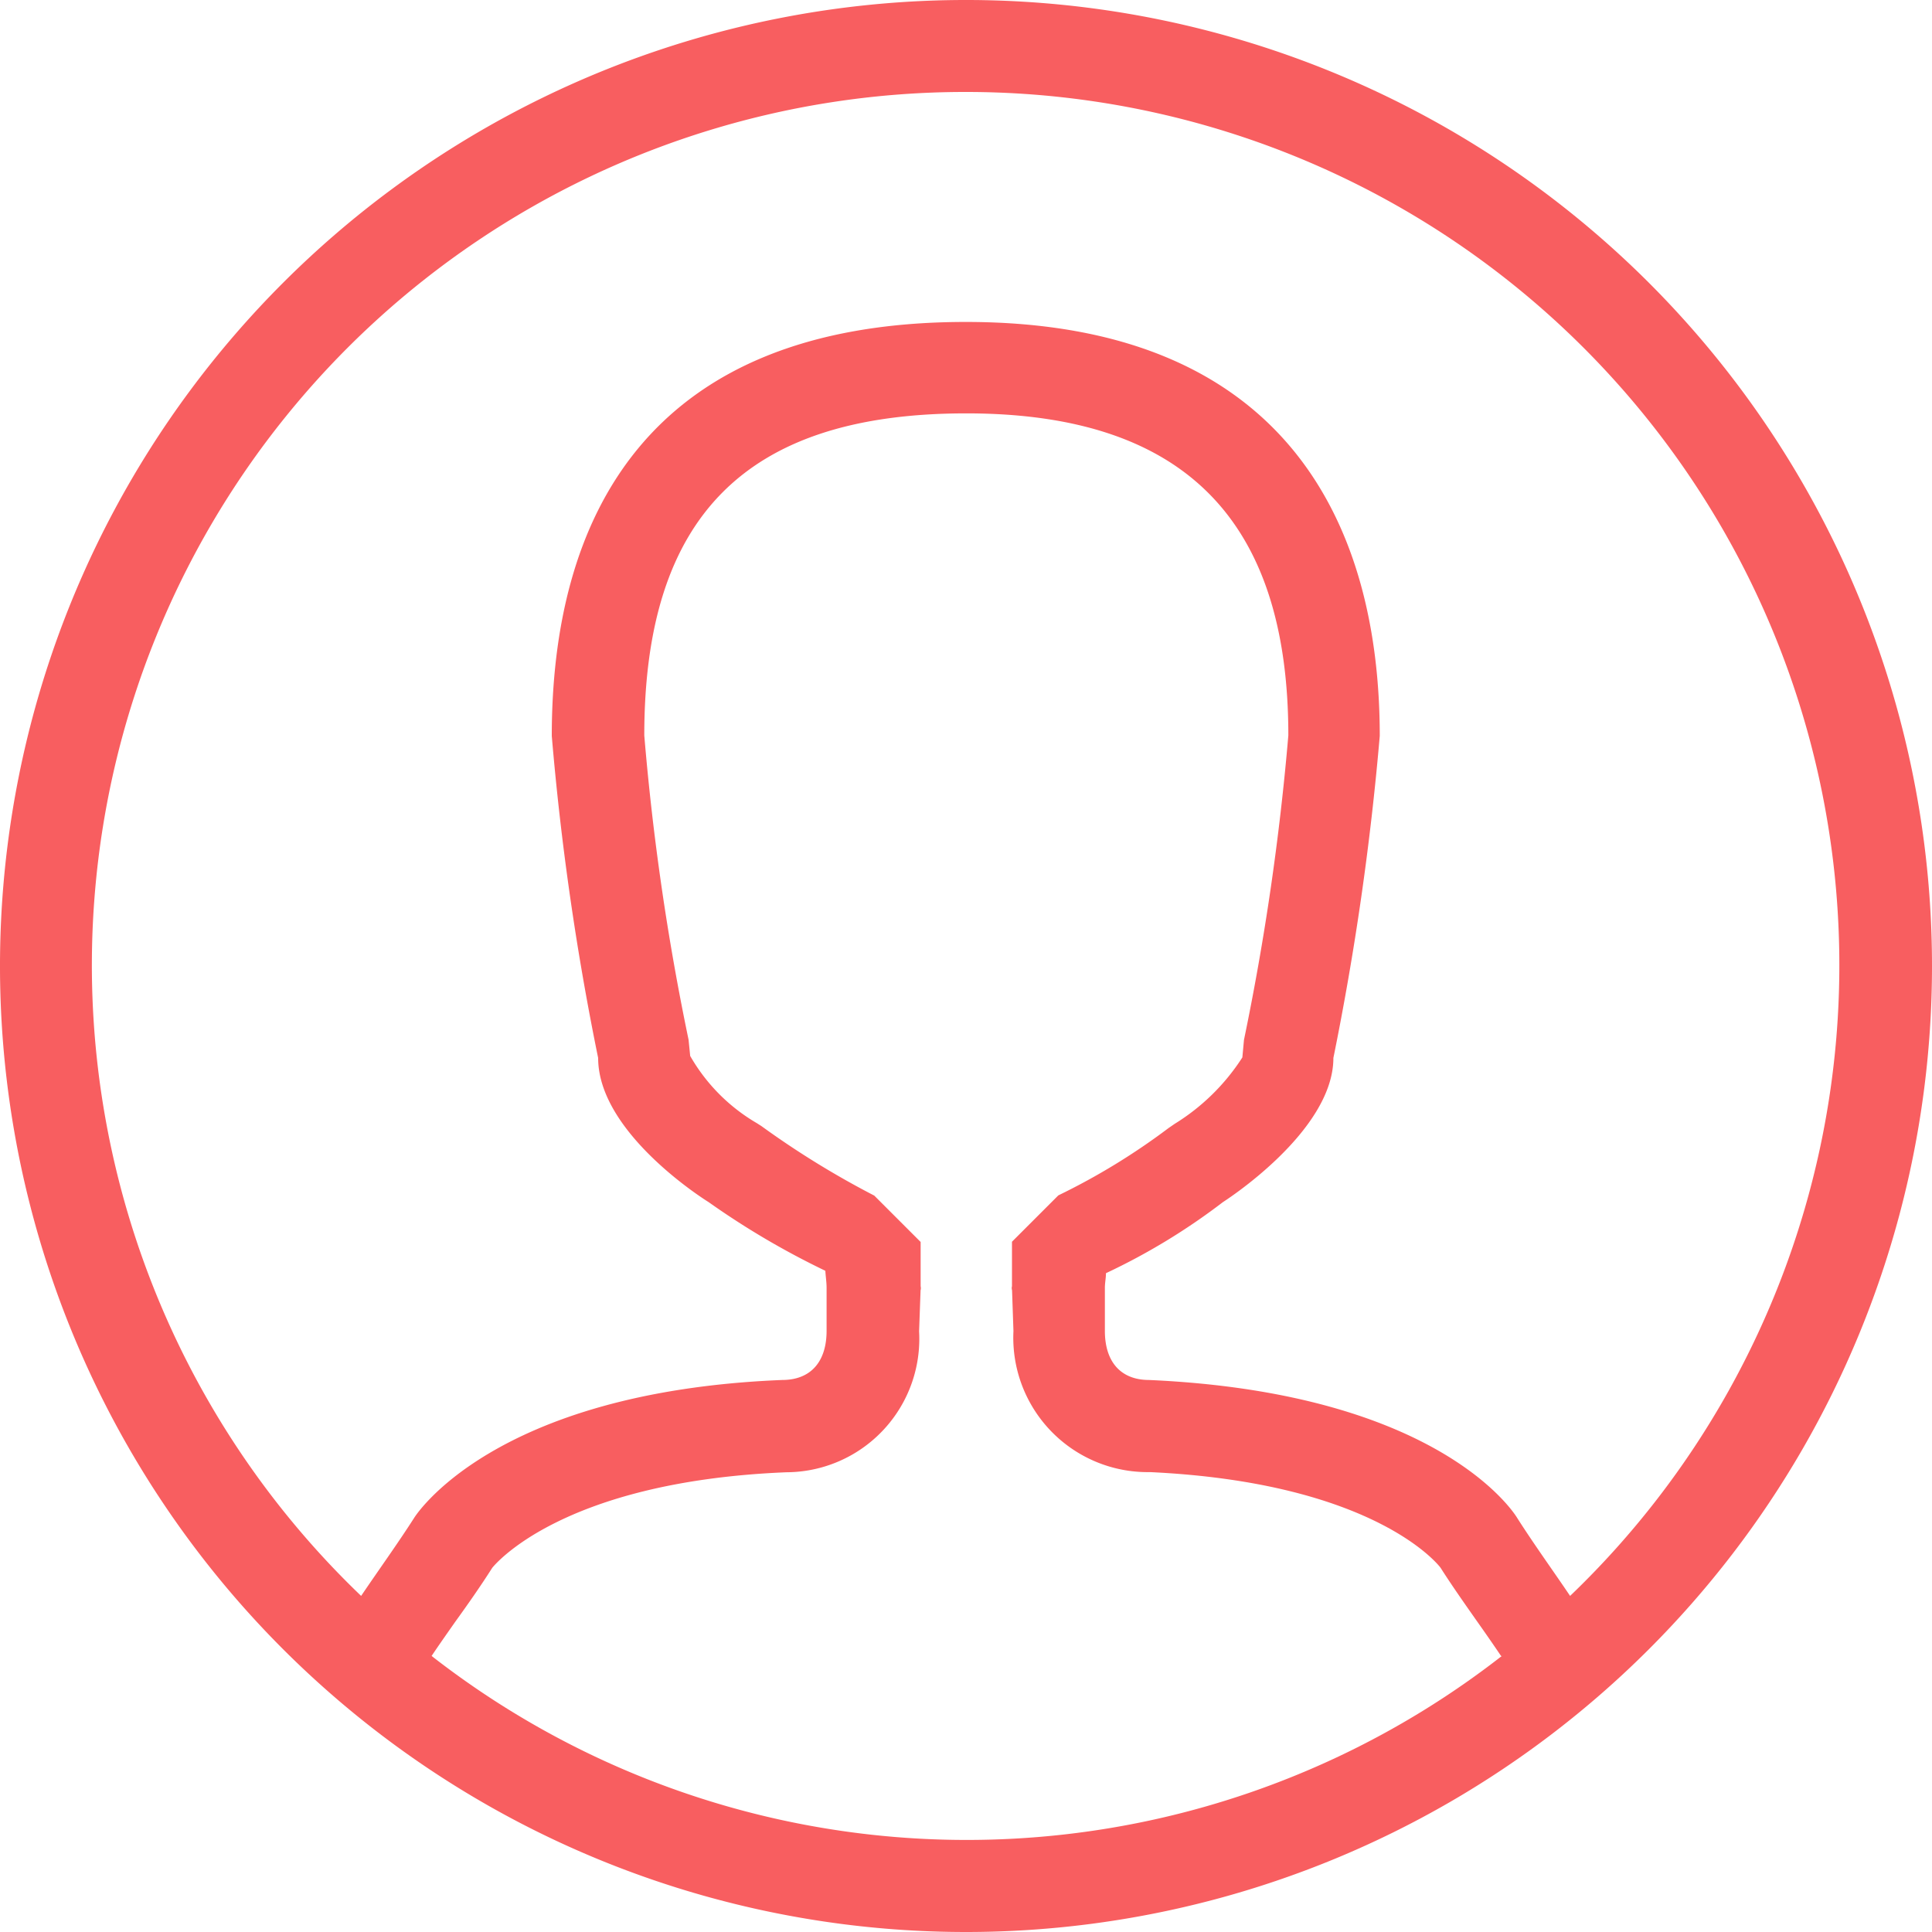 <svg xmlns="http://www.w3.org/2000/svg" width="25" height="25" viewBox="0 0 25 25">
  <path id="_290120_account_avatar_man_profile_user_icon" data-name="290120_account_avatar_man_profile_user_icon" d="M15.5,28A12.5,12.5,0,1,1,28,15.5,12.5,12.5,0,0,1,15.5,28Zm6.924-3.571c-.093-.138-.211-.308-.306-.442-.165-.235-.33-.469-.477-.7-.007-.011-.823-1.1-3.76-1.238a1.739,1.739,0,0,1-1.767-1.825l-.019-.556c0-.08-.01.088,0,0v-.6l.6-.6a8.592,8.592,0,0,0,1.426-.871l.08-.055a2.764,2.764,0,0,0,.875-.859l.021-.227a33.326,33.326,0,0,0,.574-3.94c0-2.8-1.363-4.167-4.167-4.167-2.842,0-4.167,1.324-4.167,4.167a32.555,32.555,0,0,0,.573,3.938l.021.21a2.369,2.369,0,0,0,.863.87l.058.037a11.413,11.413,0,0,0,1.461.9l.6.6v.6c.008.082,0-.087,0,0l-.02.556a1.726,1.726,0,0,1-1.716,1.824h0c-2.95.12-3.805,1.236-3.807,1.236-.15.236-.314.47-.48.7-.093.133-.211.3-.305.441a11.26,11.26,0,0,0,13.849,0ZM15.5,4.19A11.3,11.3,0,0,0,7.673,23.651c.227-.336.47-.672.685-1.008,0,0,.994-1.633,4.762-1.786.384,0,.576-.251.576-.635h0c0-.31,0-.556,0-.556,0-.077-.012-.147-.016-.222a10.415,10.415,0,0,1-1.511-.889s-1.429-.879-1.429-1.865a35.809,35.809,0,0,1-.6-4.167c0-2.764,1.182-5.357,5.357-5.357,4.119,0,5.357,2.593,5.357,5.357a36.776,36.776,0,0,1-.6,4.167c0,.959-1.429,1.865-1.429,1.865a8.258,8.258,0,0,1-1.514.92c0,.065-.014.124-.014.191,0,0,0,.246,0,.556h0c0,.383.19.635.574.635,3.824.171,4.762,1.786,4.762,1.786.214.336.457.672.684,1.008A11.3,11.3,0,0,0,15.5,4.19Z" transform="translate(-3 -3)" fill="#f85e60" fill-rule="evenodd"/>
</svg>
